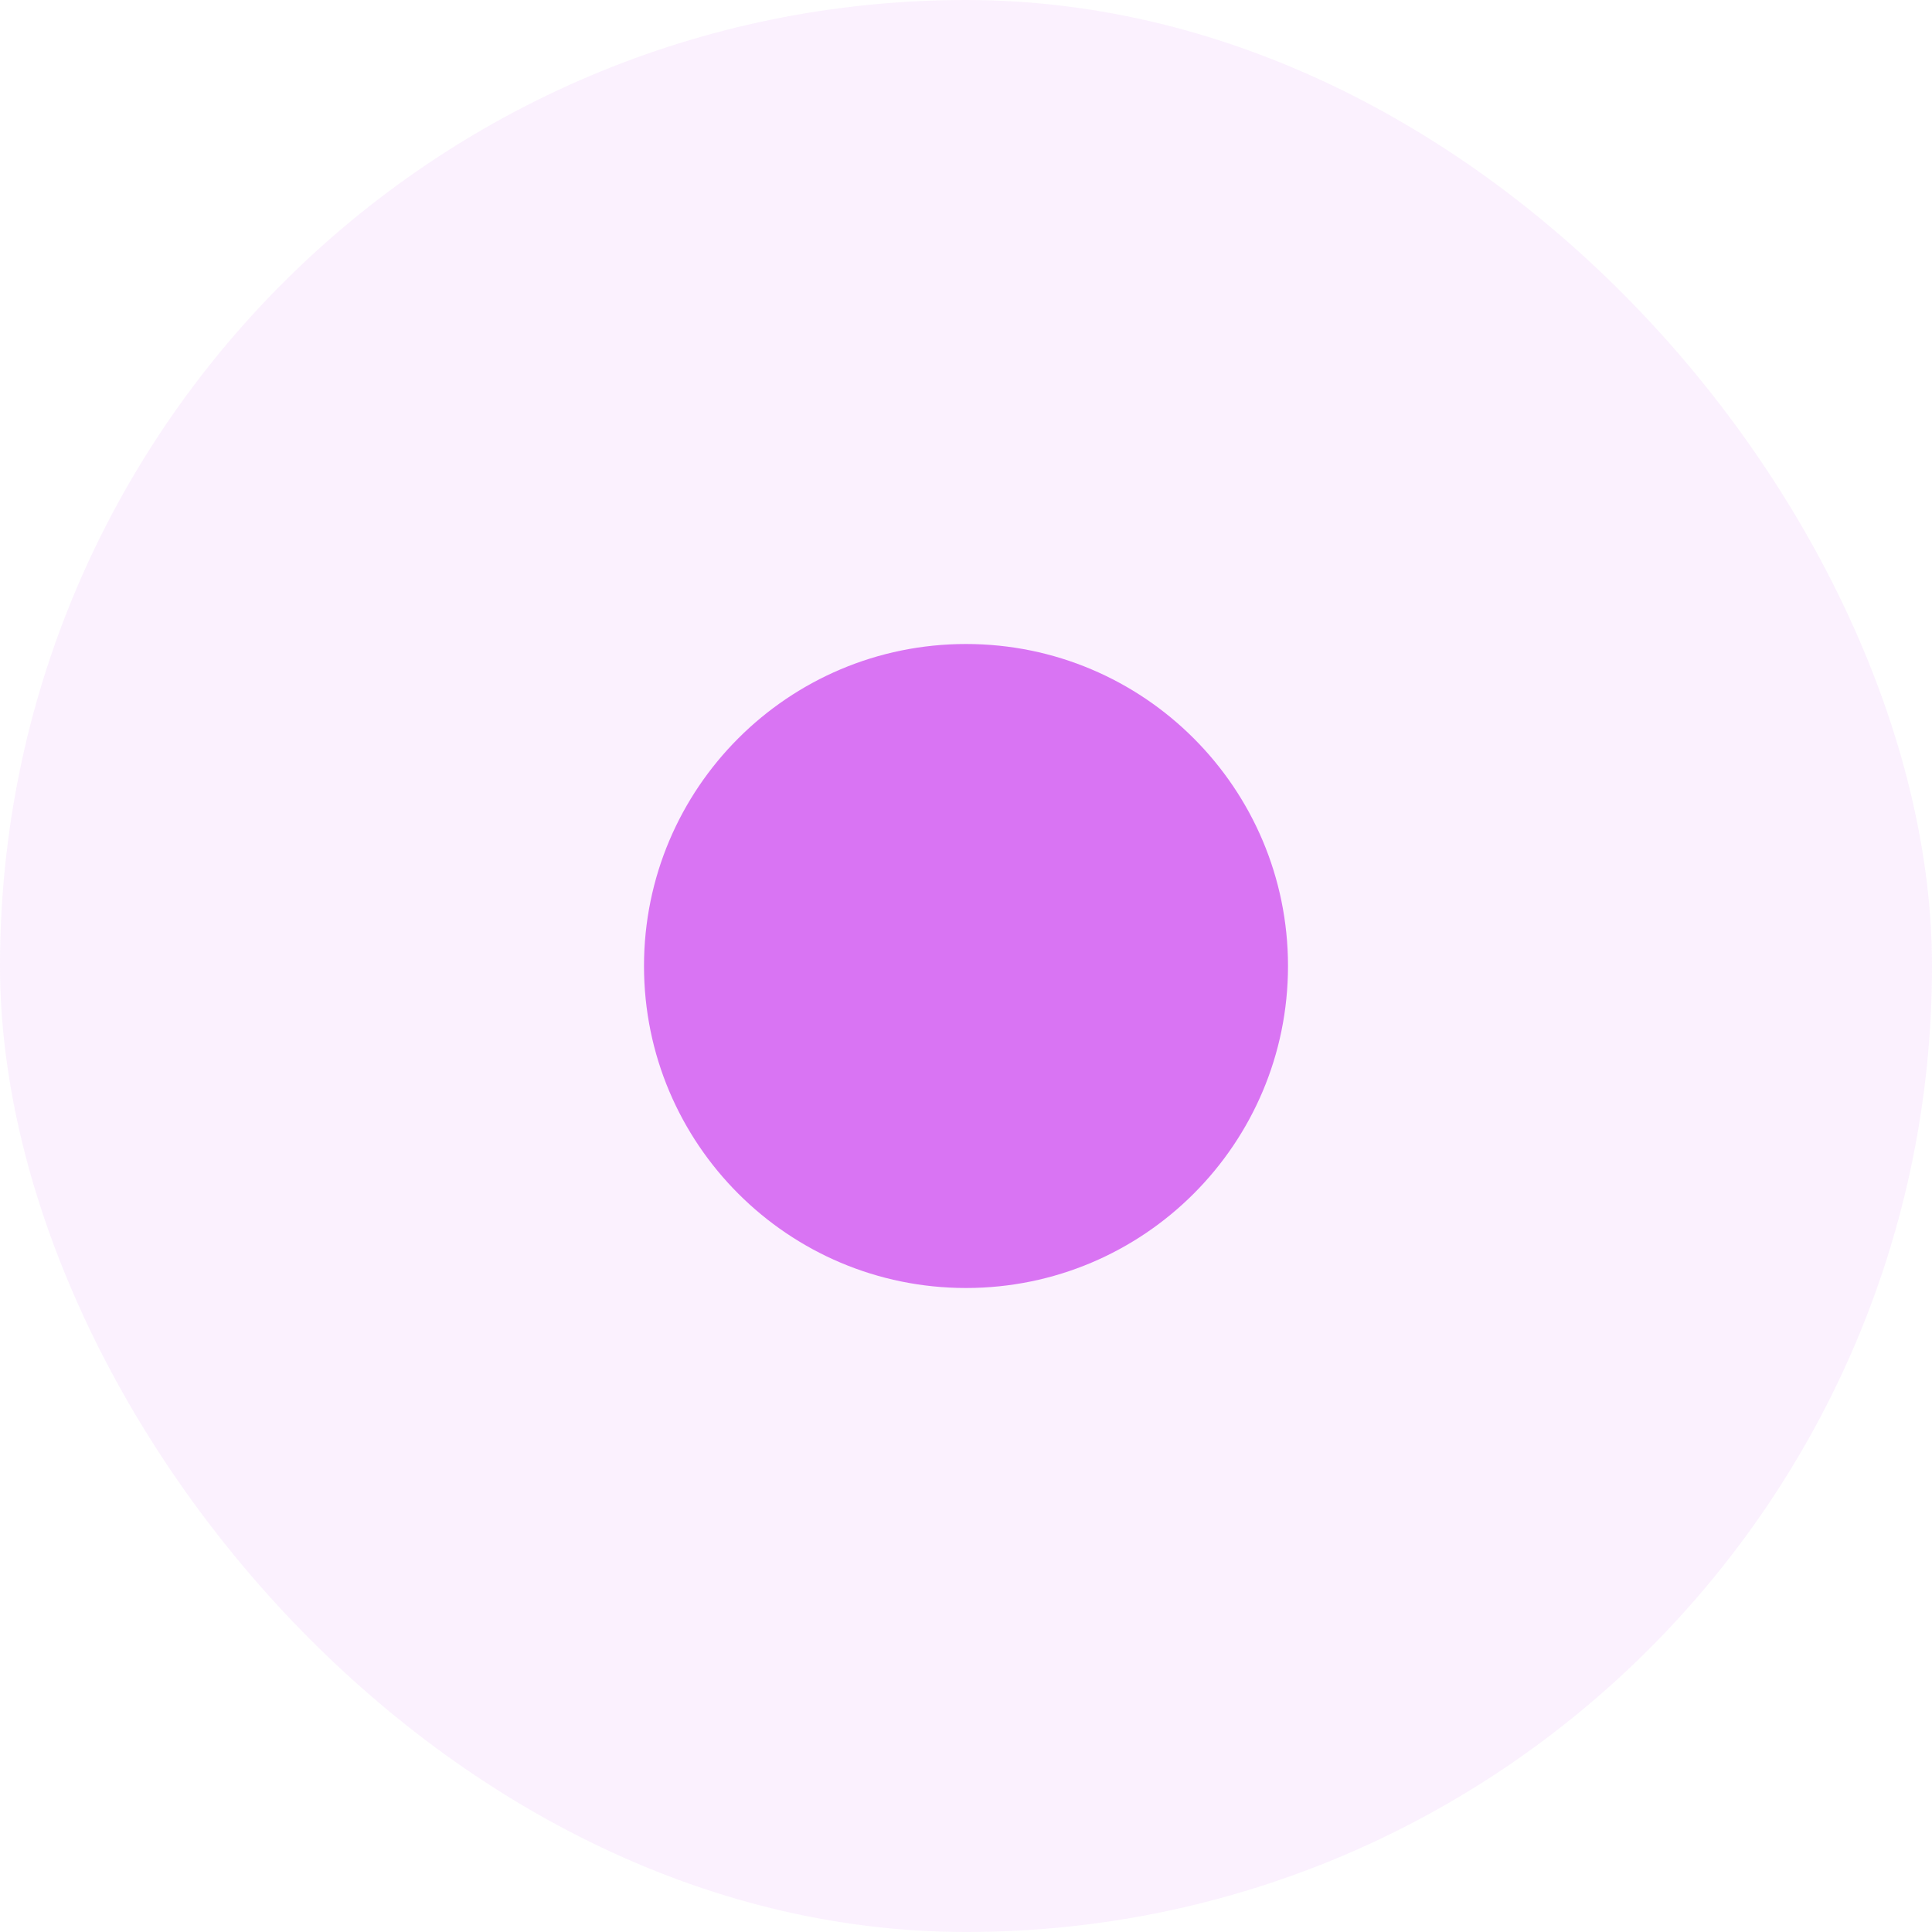 <svg width="60" height="60" viewBox="0 0 60 60" fill="none" xmlns="http://www.w3.org/2000/svg">
<rect width="60" height="60" rx="30" fill="#D974F3" fill-opacity="0.1"/>
<path fillRule="evenodd" clipRule="evenodd" d="M30 40C35.523 40 40 35.523 40 30C40 24.477 35.523 20 30 20C24.477 20 20 24.477 20 30C20 35.523 24.477 40 30 40ZM34.592 27.46C34.846 27.134 34.787 26.662 34.461 26.408C34.133 26.154 33.662 26.213 33.408 26.54L29.401 31.691C29.312 31.806 29.144 31.821 29.036 31.724L26.502 29.443C26.194 29.166 25.72 29.19 25.442 29.498C25.165 29.806 25.19 30.28 25.498 30.558L28.033 32.839C28.788 33.518 29.961 33.414 30.585 32.612L34.592 27.46Z" fill="#D974F3"/>
</svg>
